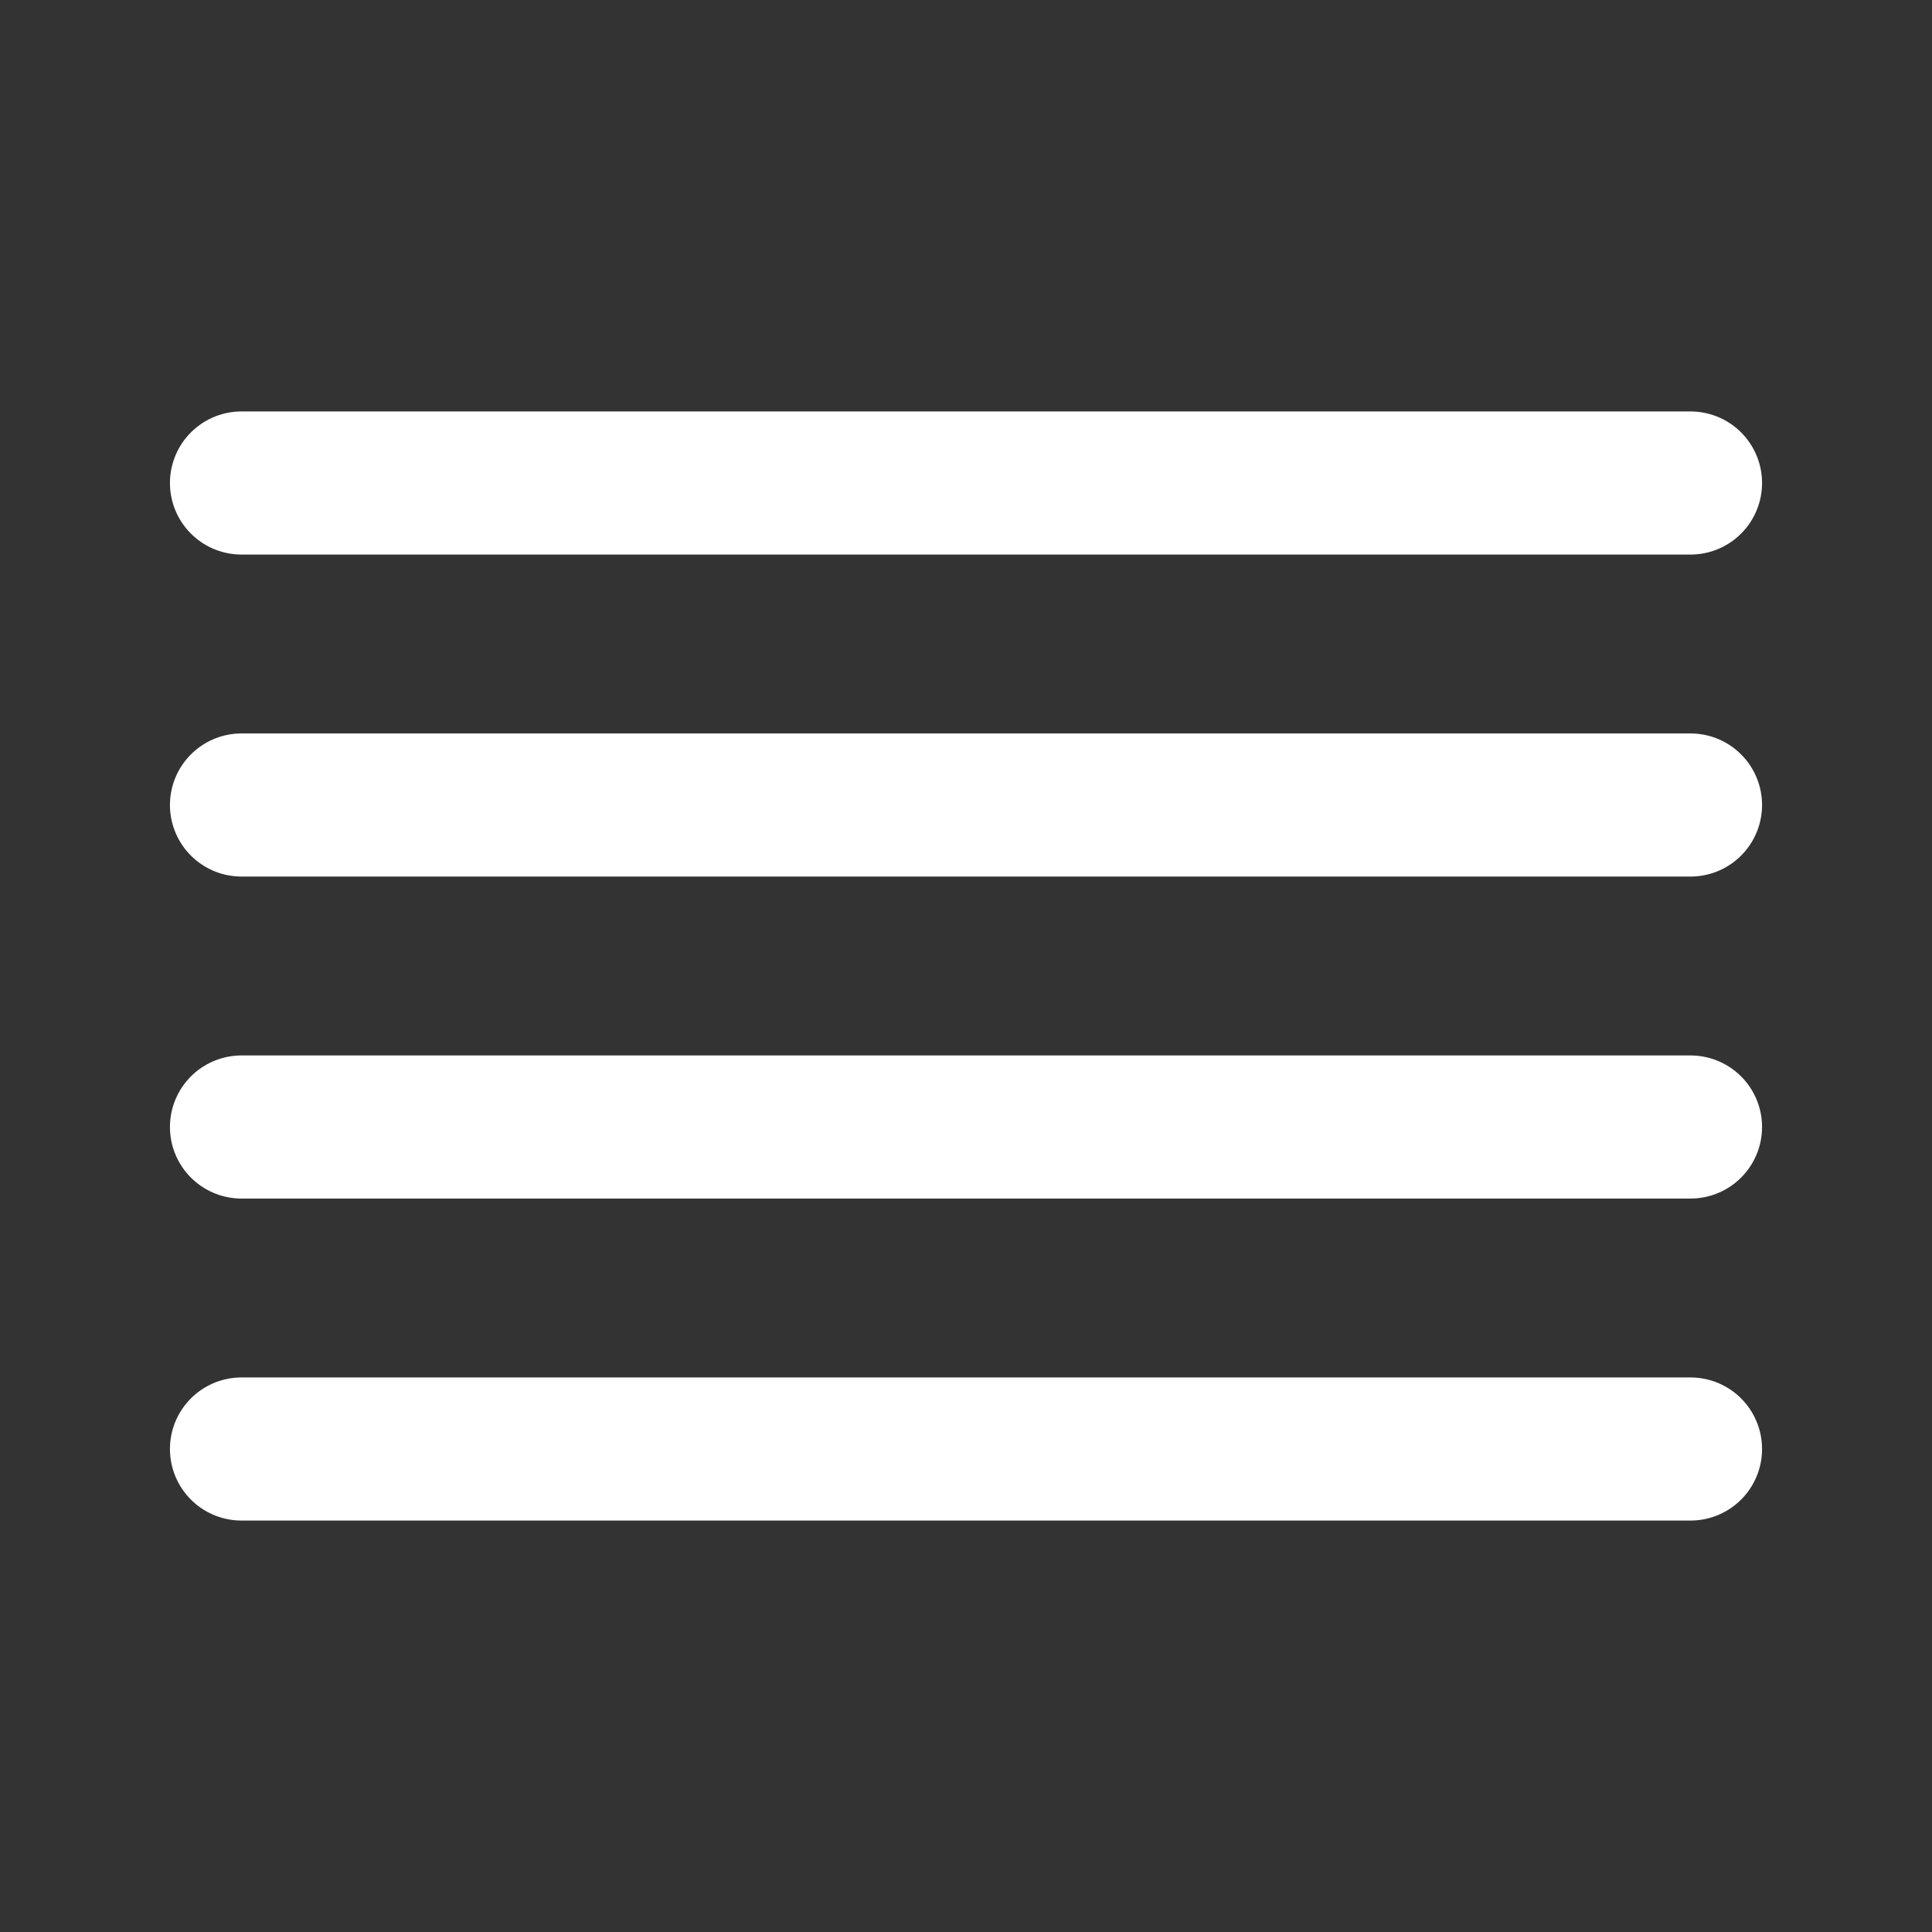 <svg width="27" height="27" viewBox="0 0 27 27" fill="none" xmlns="http://www.w3.org/2000/svg">
<rect x="0" y="0" width="27" height="27" fill="#333333" stroke="none"/>
<path d="M23.625 11.25H3.375" stroke="white" stroke-width="2" stroke-linecap="round" stroke-linejoin="round"/>
<path d="M23.625 6.75H3.375" stroke="white" stroke-width="2" stroke-linecap="round" stroke-linejoin="round"/>
<path d="M23.625 15.75H3.375" stroke="white" stroke-width="2" stroke-linecap="round" stroke-linejoin="round"/>
<path d="M23.625 20.25H3.375" stroke="white" stroke-width="2" stroke-linecap="round" stroke-linejoin="round"/>
</svg>
